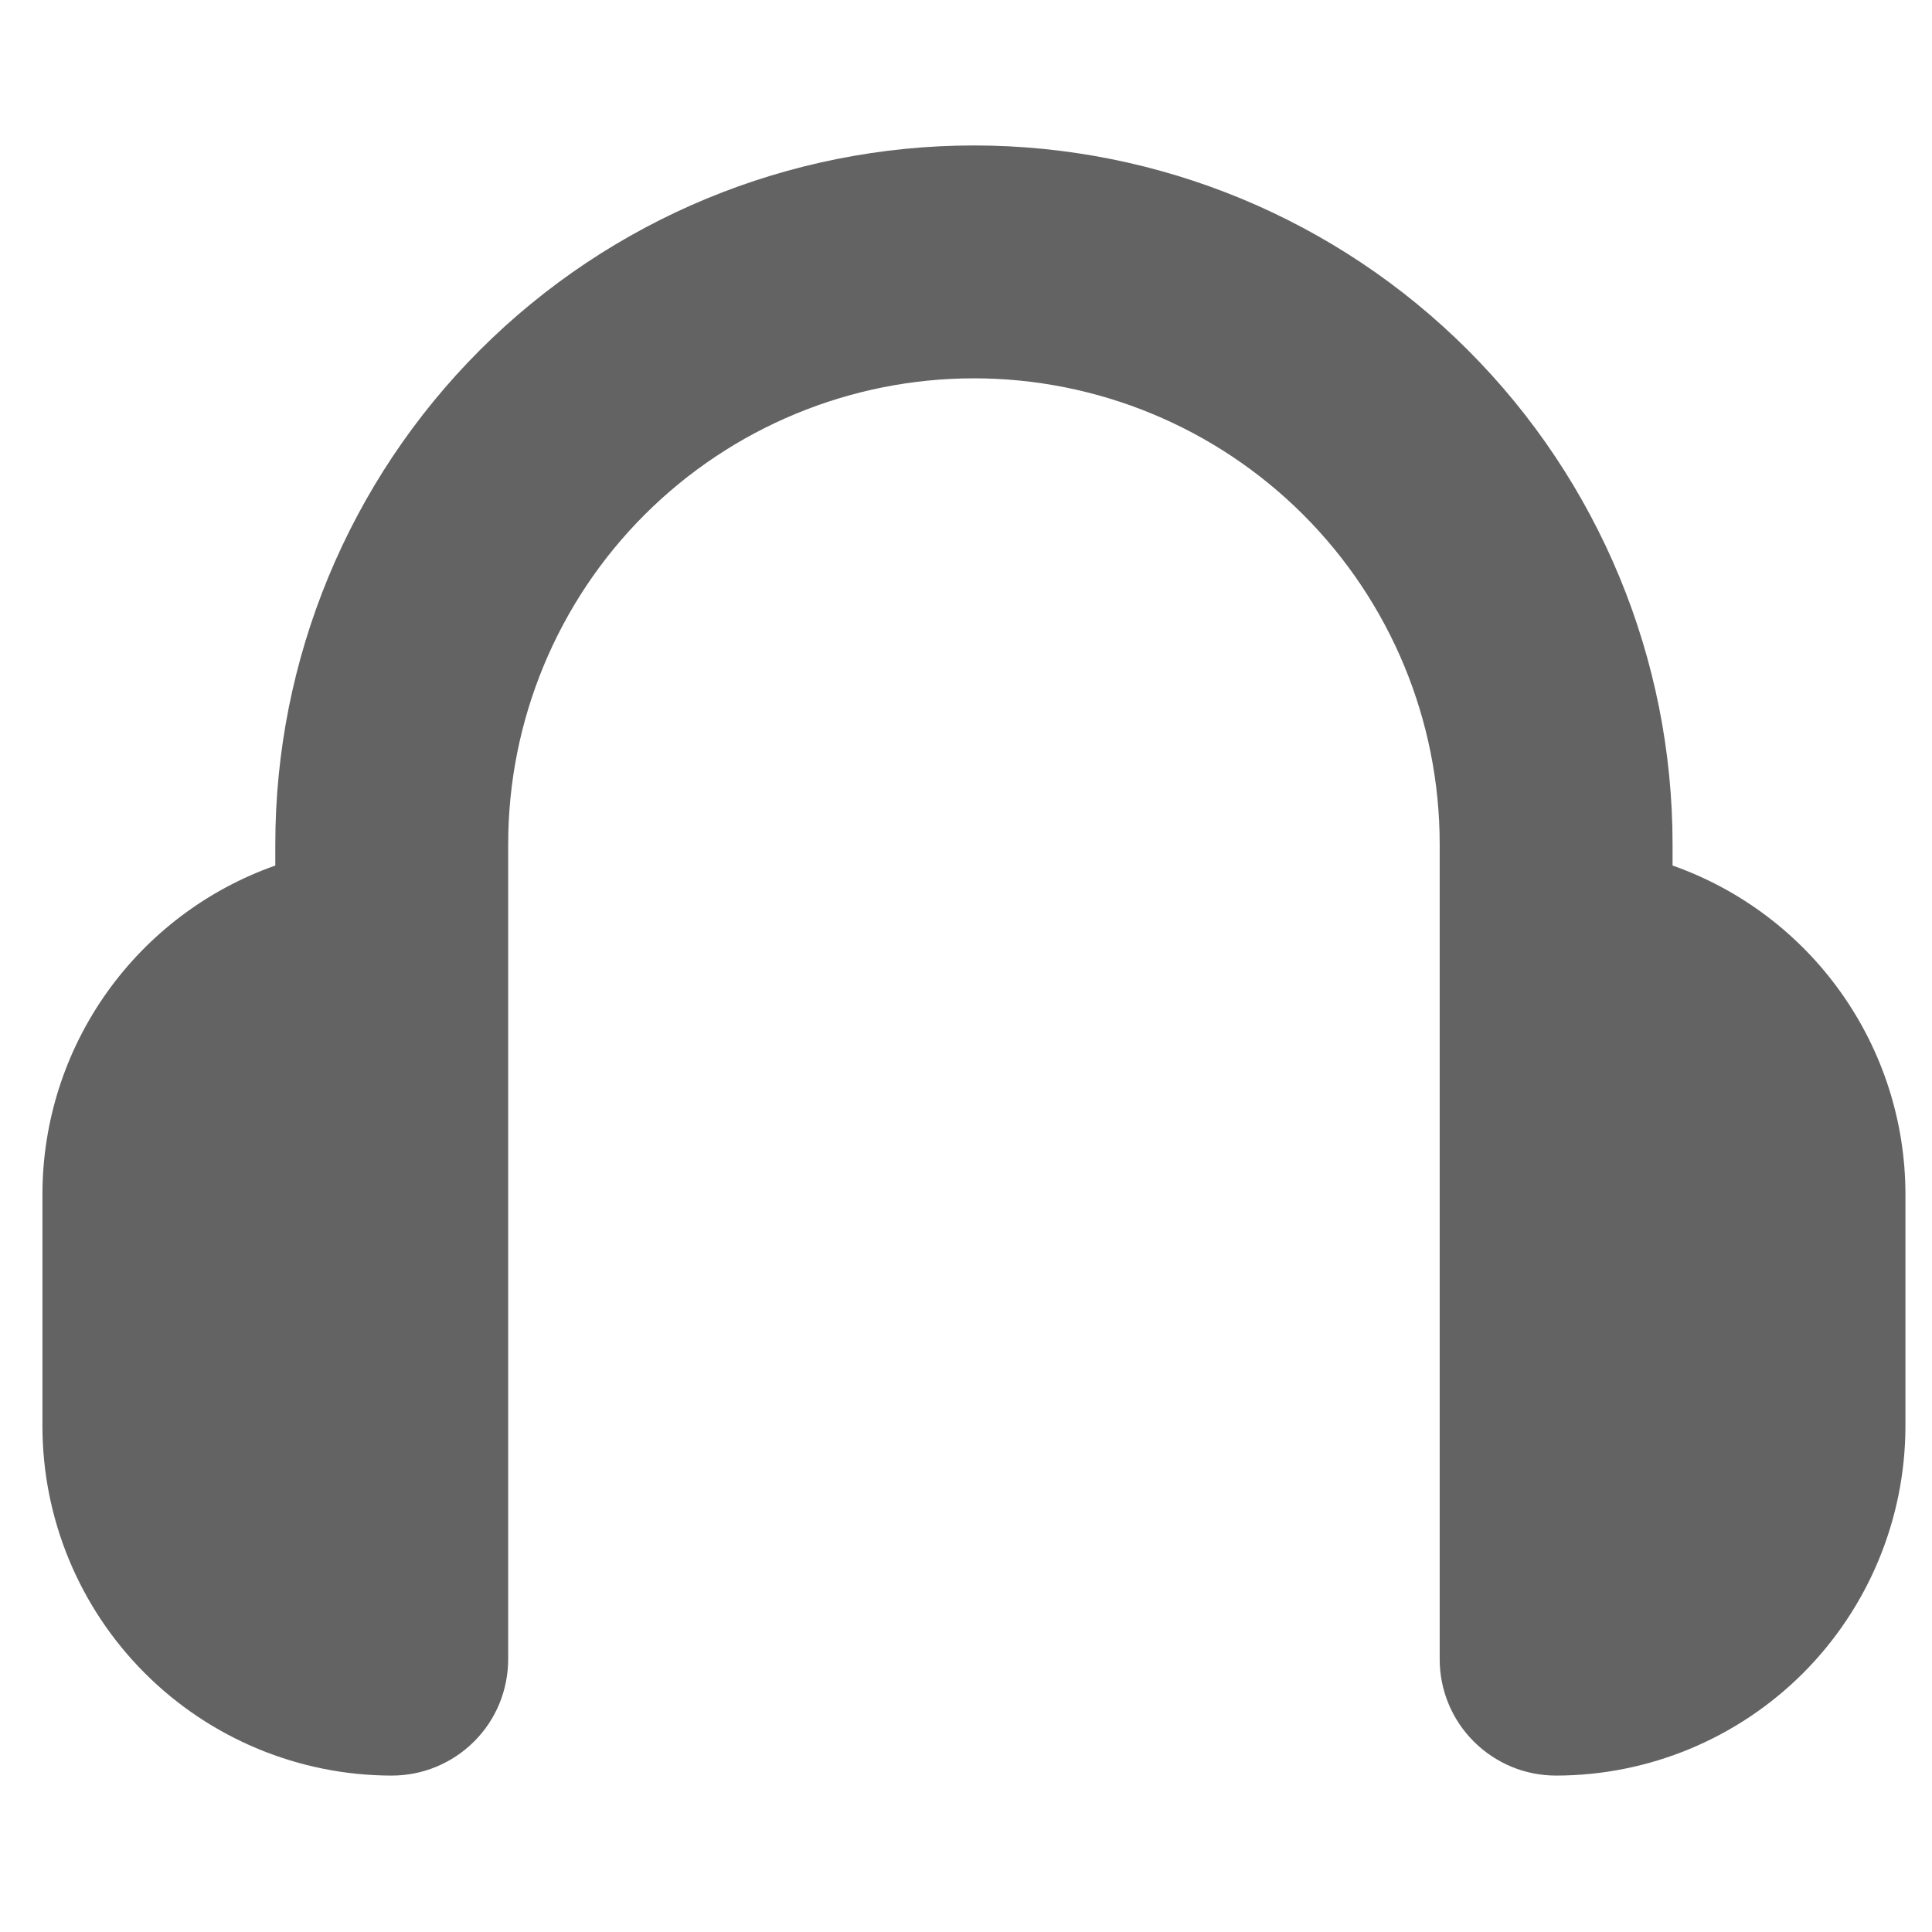 <svg width="28" height="28" viewBox="0 0 28 28" fill="none" xmlns="http://www.w3.org/2000/svg">
<g clip-path="url(#clip0)">
<path d="M24.24 12.544V12.233C24.24 9.548 23.173 6.973 21.274 5.074C19.375 3.175 16.8 2.108 14.115 2.108C11.43 2.108 8.854 3.175 6.955 5.074C5.057 6.973 3.99 9.548 3.99 12.233V12.544C3.006 12.891 2.153 13.534 1.548 14.385C0.944 15.235 0.618 16.252 0.615 17.296L0.615 20.671C0.616 22.013 1.15 23.3 2.099 24.249C3.048 25.198 4.335 25.732 5.677 25.733C5.899 25.733 6.119 25.69 6.323 25.605C6.528 25.52 6.714 25.396 6.871 25.239C7.028 25.083 7.152 24.897 7.237 24.692C7.321 24.487 7.365 24.267 7.365 24.046V12.233C7.365 10.443 8.076 8.726 9.342 7.46C10.608 6.195 12.325 5.483 14.115 5.483C15.905 5.483 17.622 6.195 18.888 7.46C20.154 8.726 20.865 10.443 20.865 12.233V24.046C20.865 24.267 20.908 24.487 20.993 24.692C21.078 24.897 21.202 25.083 21.359 25.239C21.516 25.396 21.702 25.52 21.906 25.605C22.111 25.69 22.331 25.733 22.552 25.733C23.895 25.732 25.181 25.198 26.131 24.249C27.079 23.3 27.613 22.013 27.615 20.671V17.296C27.612 16.252 27.285 15.235 26.681 14.385C26.077 13.534 25.224 12.891 24.24 12.544Z" fill="#636363"/>
</g>
<defs>
<clipPath id="clip0">
<rect width="27" height="27" fill="white" transform="translate(0.615 0.421)"/>
</clipPath>
</defs>
</svg>
